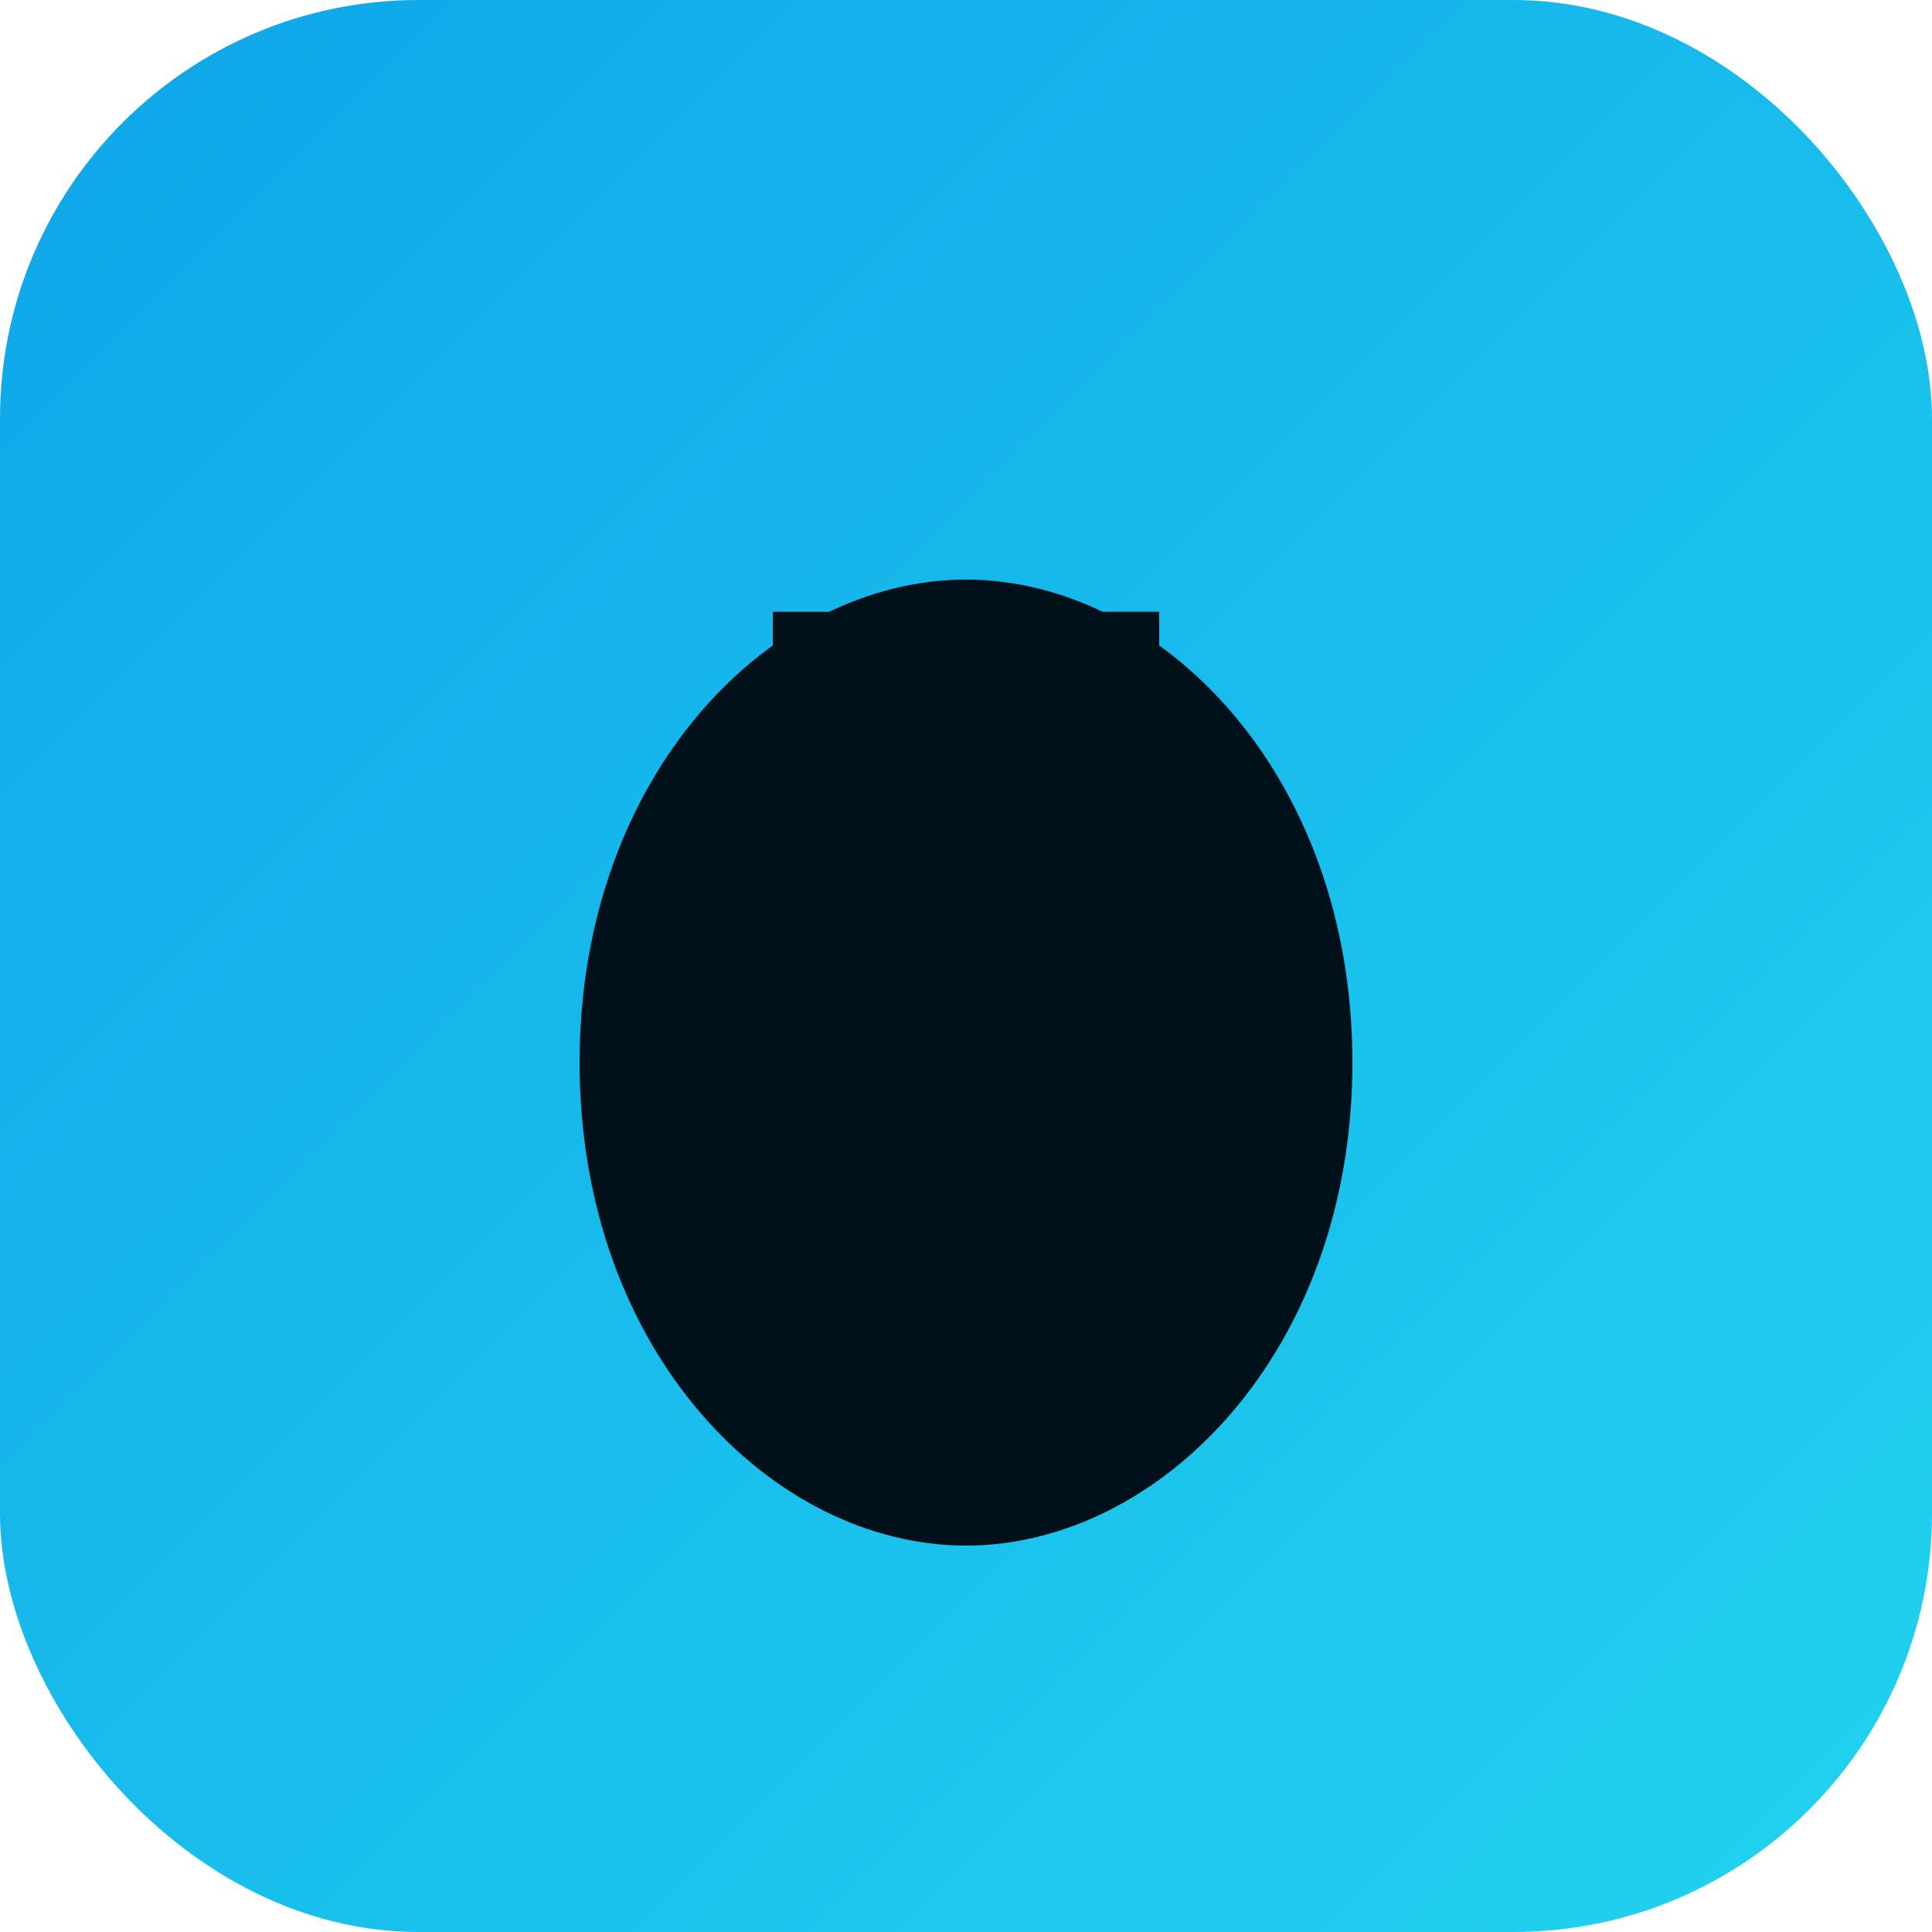 <svg xmlns="http://www.w3.org/2000/svg" viewBox="0 0 120 120">
  <defs>
    <linearGradient id="g" x1="0" x2="1" y1="0" y2="1">
      <stop offset="0" stop-color="#0ea5e9"/>
      <stop offset="1" stop-color="#22d3ee"/>
    </linearGradient>
  </defs>
  <rect width="120" height="120" rx="26" fill="url(#g)" />
  <path d="M36 66c0-18 12-30 24-30s24 12 24 30-12 30-24 30-24-12-24-30z" fill="#001119"/>
  <path d="M48 38h24v12H48z" fill="#001119"/>
</svg>
